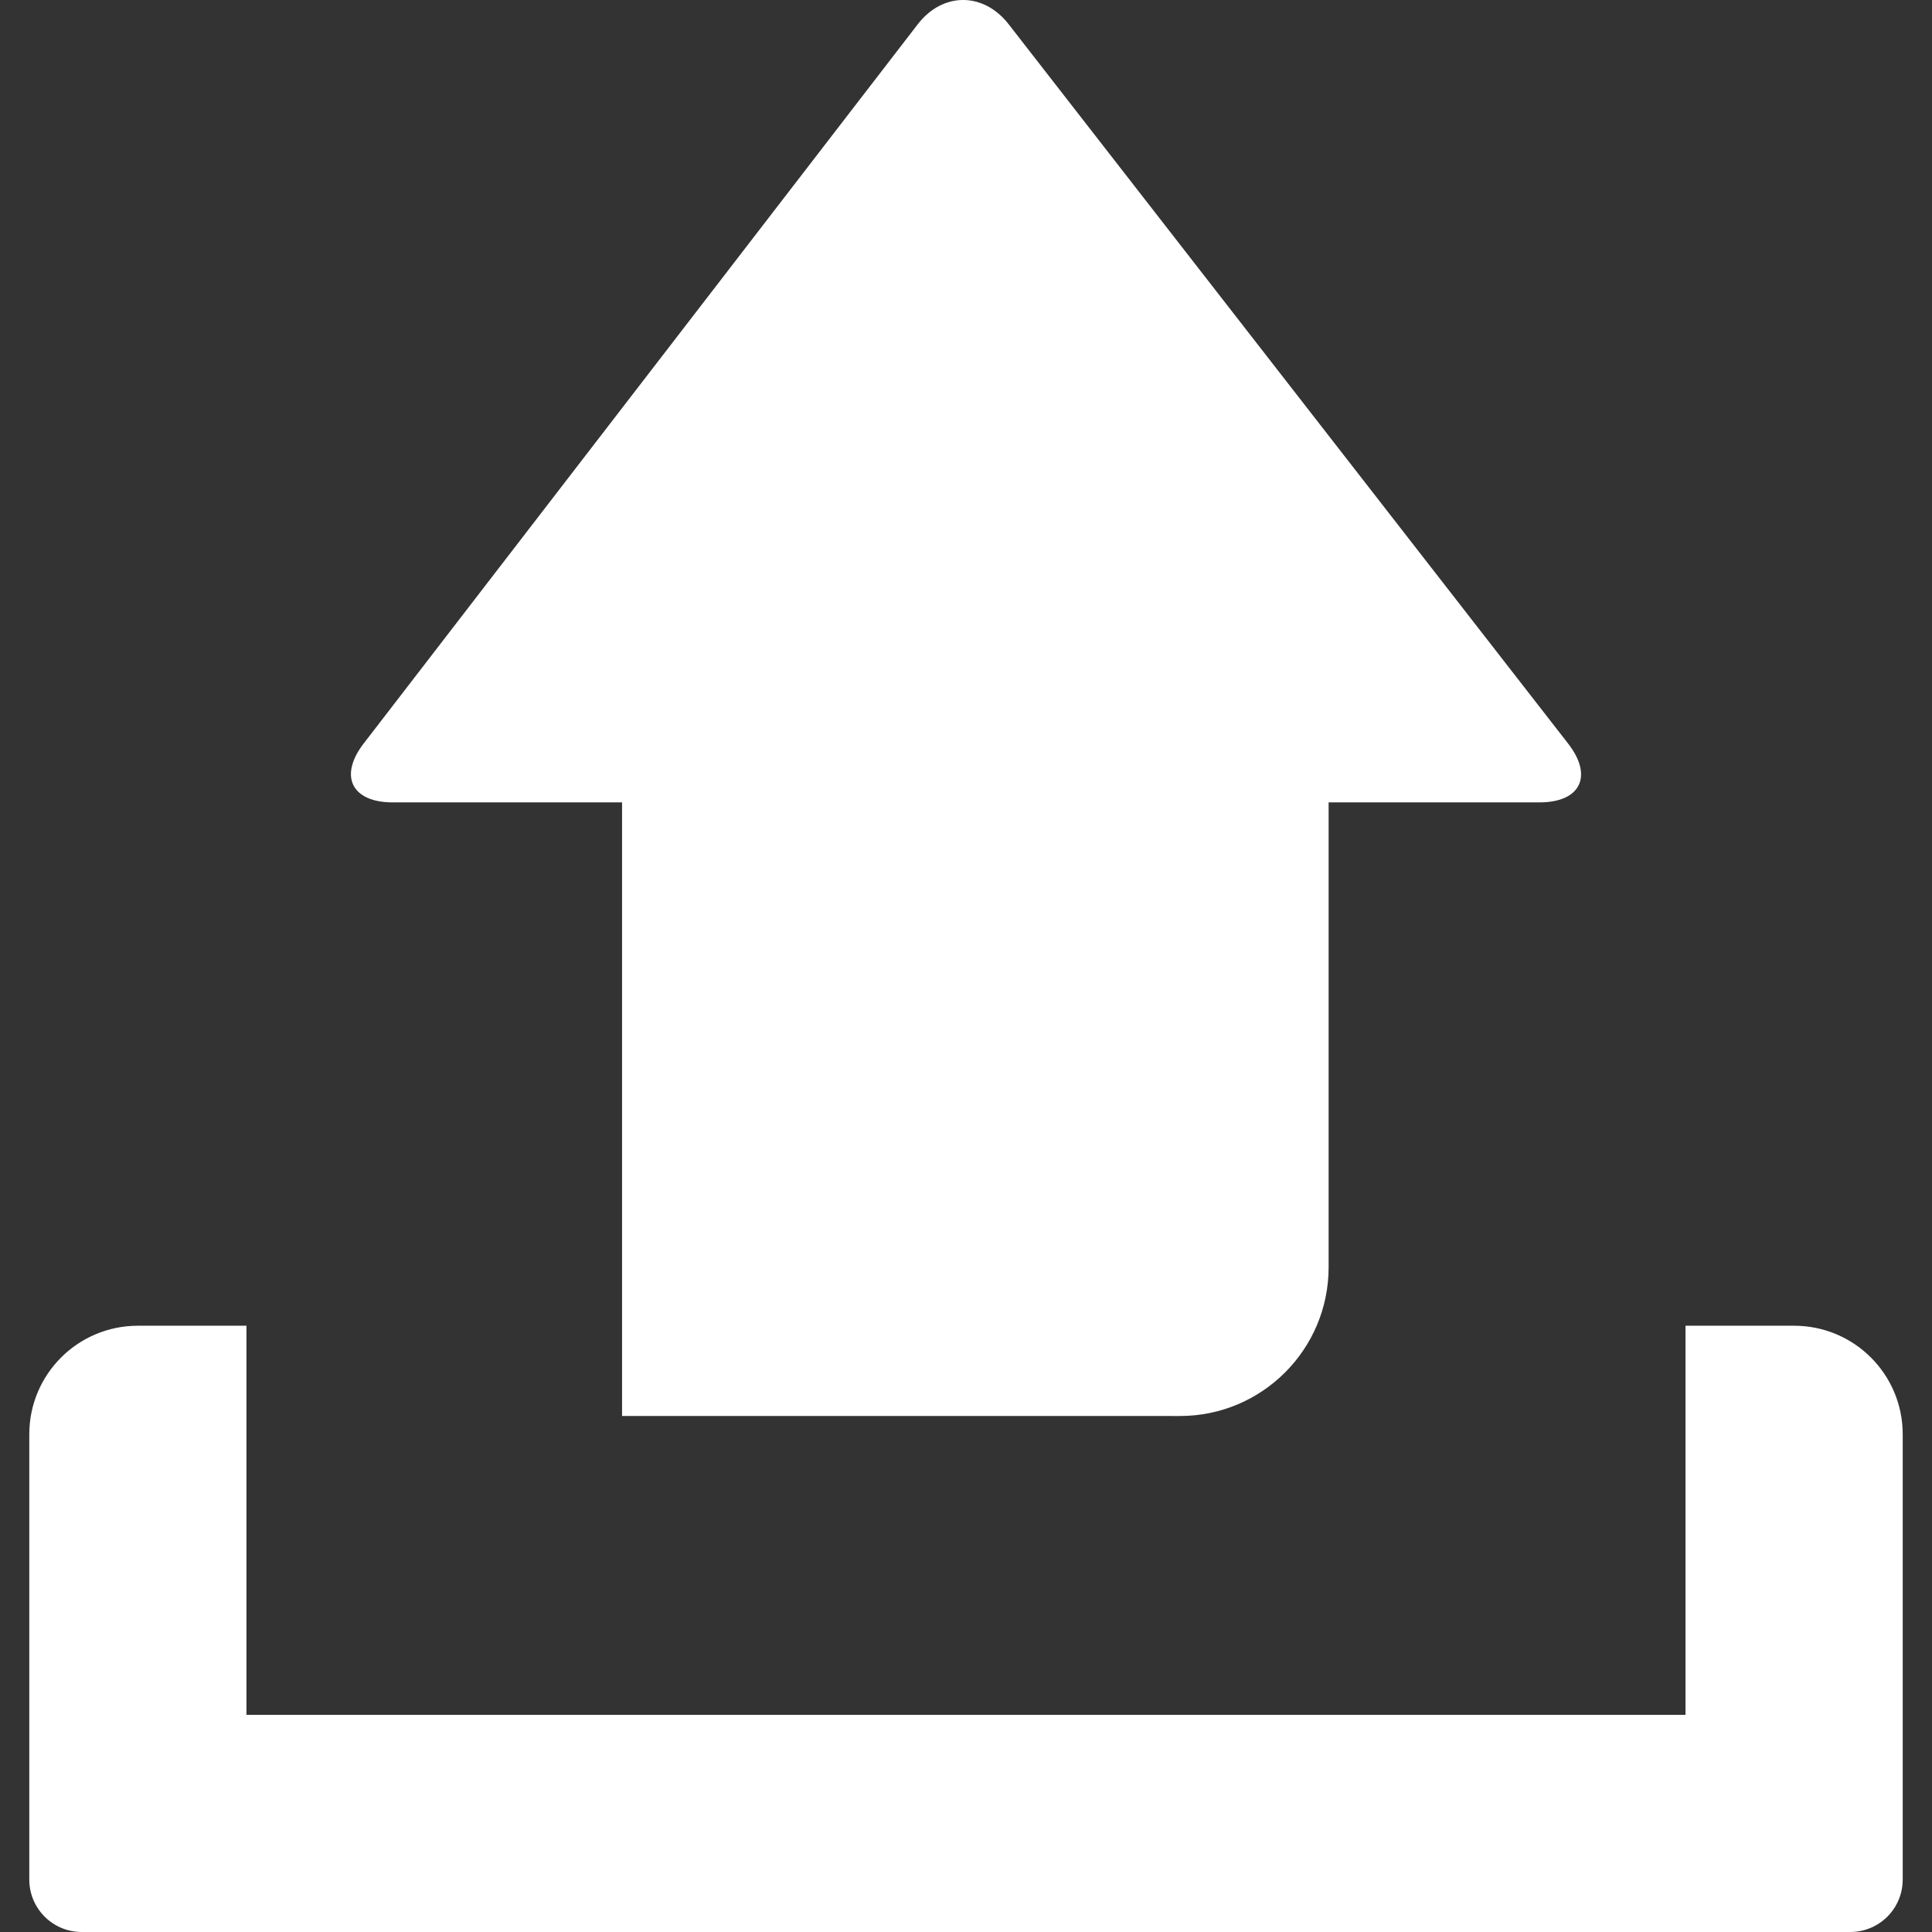 <?xml version="1.0" encoding="iso-8859-1"?>
<!-- Uploaded to: SVG Repo, www.svgrepo.com, Generator: SVG Repo Mixer Tools -->
<svg height="800px" width="800px" version="1.1" id="Capa_1" xmlns="http://www.w3.org/2000/svg" xmlns:xlink="http://www.w3.org/1999/xlink" 
	 viewBox="0 0 36.813 36.813" xml:space="preserve">
<rect x="0" y="0" width="36.813" height="36.813" fill="#333333" stroke="none"/>
<g>
	<path style="fill:#fff;" d="M22.483,26.981c1.564,0,2.833-1.268,2.833-2.834v-8.858h4.017c0.783,0,1.028-0.502,0.547-1.12
		L19.22,0.463c-0.481-0.618-1.259-0.618-1.735,0.002l-10.554,13.7c-0.479,0.62-0.232,1.124,0.552,1.124h4.368h0.002V26.98
		L22.483,26.981L22.483,26.981z"/>
	<path style="fill:#fff;" d="M32.116,25.261v7.414H4.696v-7.414H2.627c-1.143,0-2.069,0.925-2.069,2.069v8.483
		c0,0.553,0.447,1,1,1h33.697c0.553,0,1-0.447,1-1V27.33c0-1.145-0.927-2.069-2.069-2.069H32.116z"/>
</g>
</svg>
